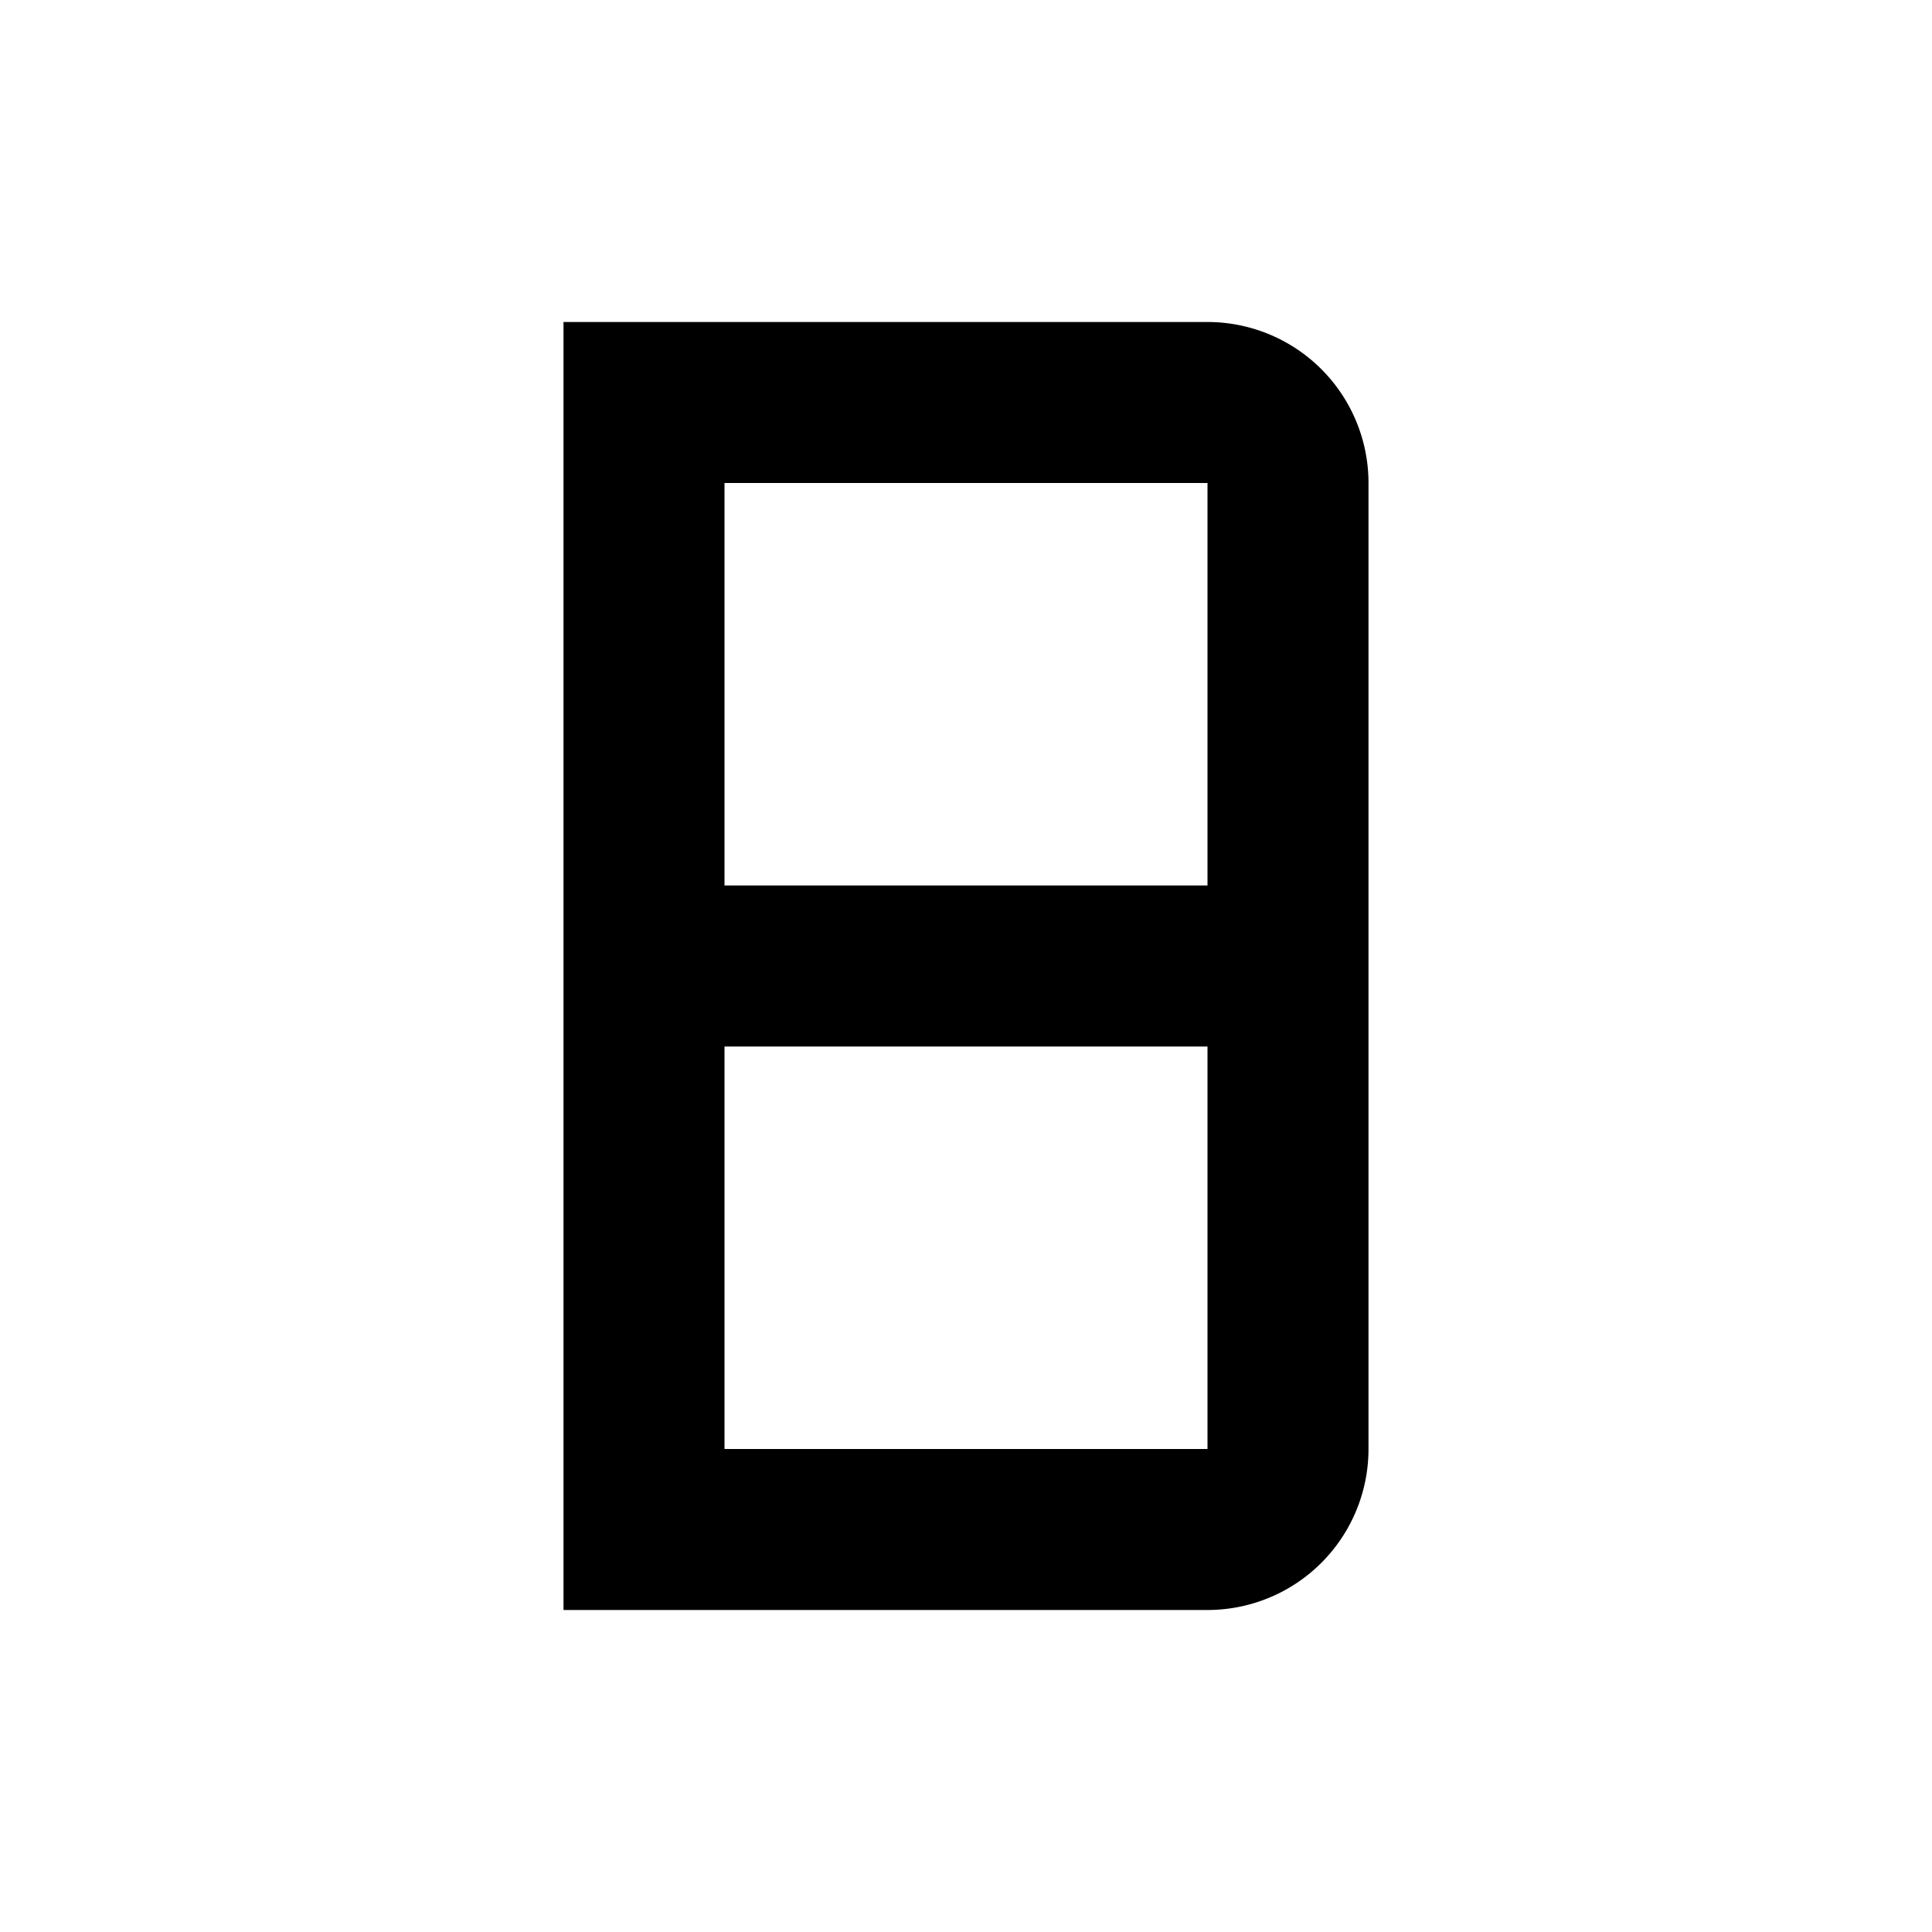 <svg xmlns="http://www.w3.org/2000/svg" xmlns:xlink="http://www.w3.org/1999/xlink" width="24" height="24" viewBox="0 0 24 24"><path fill="currentColor" d="M7 4h8a2 2 0 0 1 2 2v12a2 2 0 0 1-2 2H7zm2 2v5h6V6zm6 7H9v5h6z"/></svg>